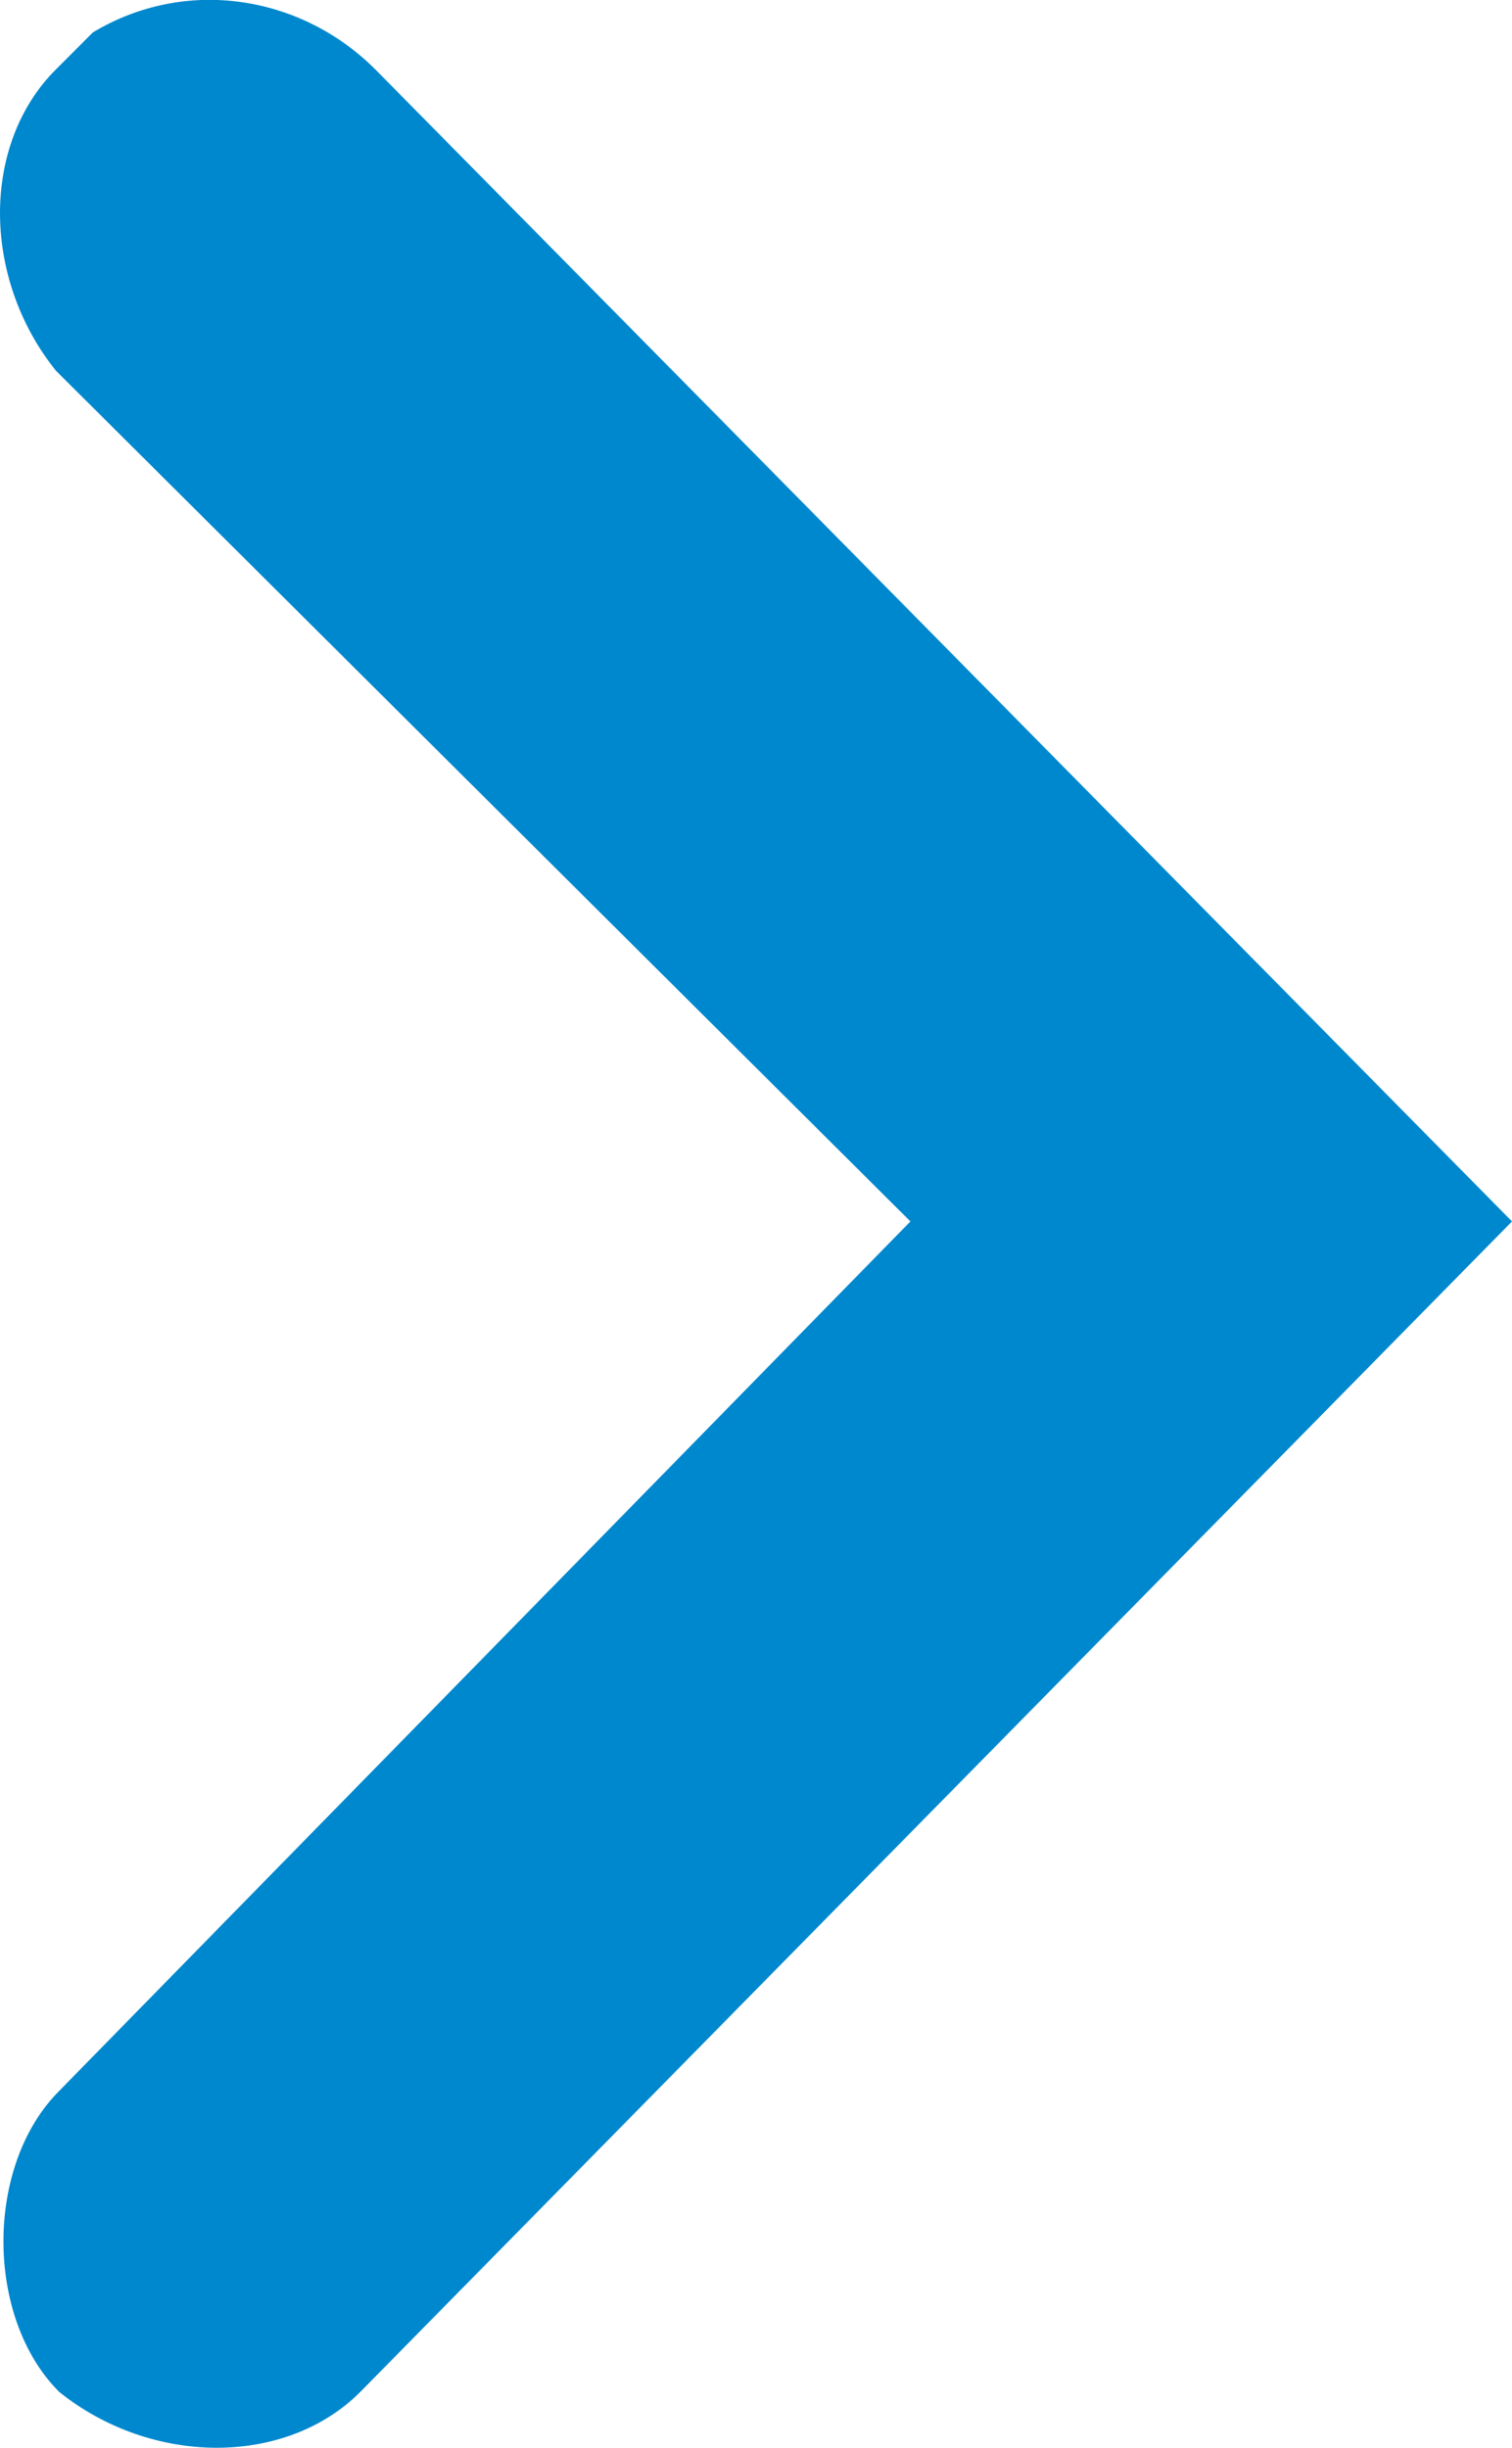 <?xml version="1.0" encoding="utf-8"?>
<svg version="1.1" id="DESKTOP" xmlns="http://www.w3.org/2000/svg" xmlns:xlink="http://www.w3.org/1999/xlink" x="0px" y="0px"
	 viewBox="0 0 308.9 500" style="enable-background:new 0 0 308.9 500;" xml:space="preserve">
<style type="text/css">
	.st0{fill:#0088CE;}
</style>
<path class="st0" d="M308.9,249.5L73.6,488.6c-15.2,15.2-42.5,15.2-61.5,0l0,0c-15.2-15.2-15.2-46.3,0-61.5L186,249.5L11.4,75.7
	c-15.2-19-15.2-46.3,0-61.5c3.8-3.8,3.8-3.8,7.6-7.6C38-4.8,61.5-1,76.7,14.2L308.9,249.5z"/>
</svg>
